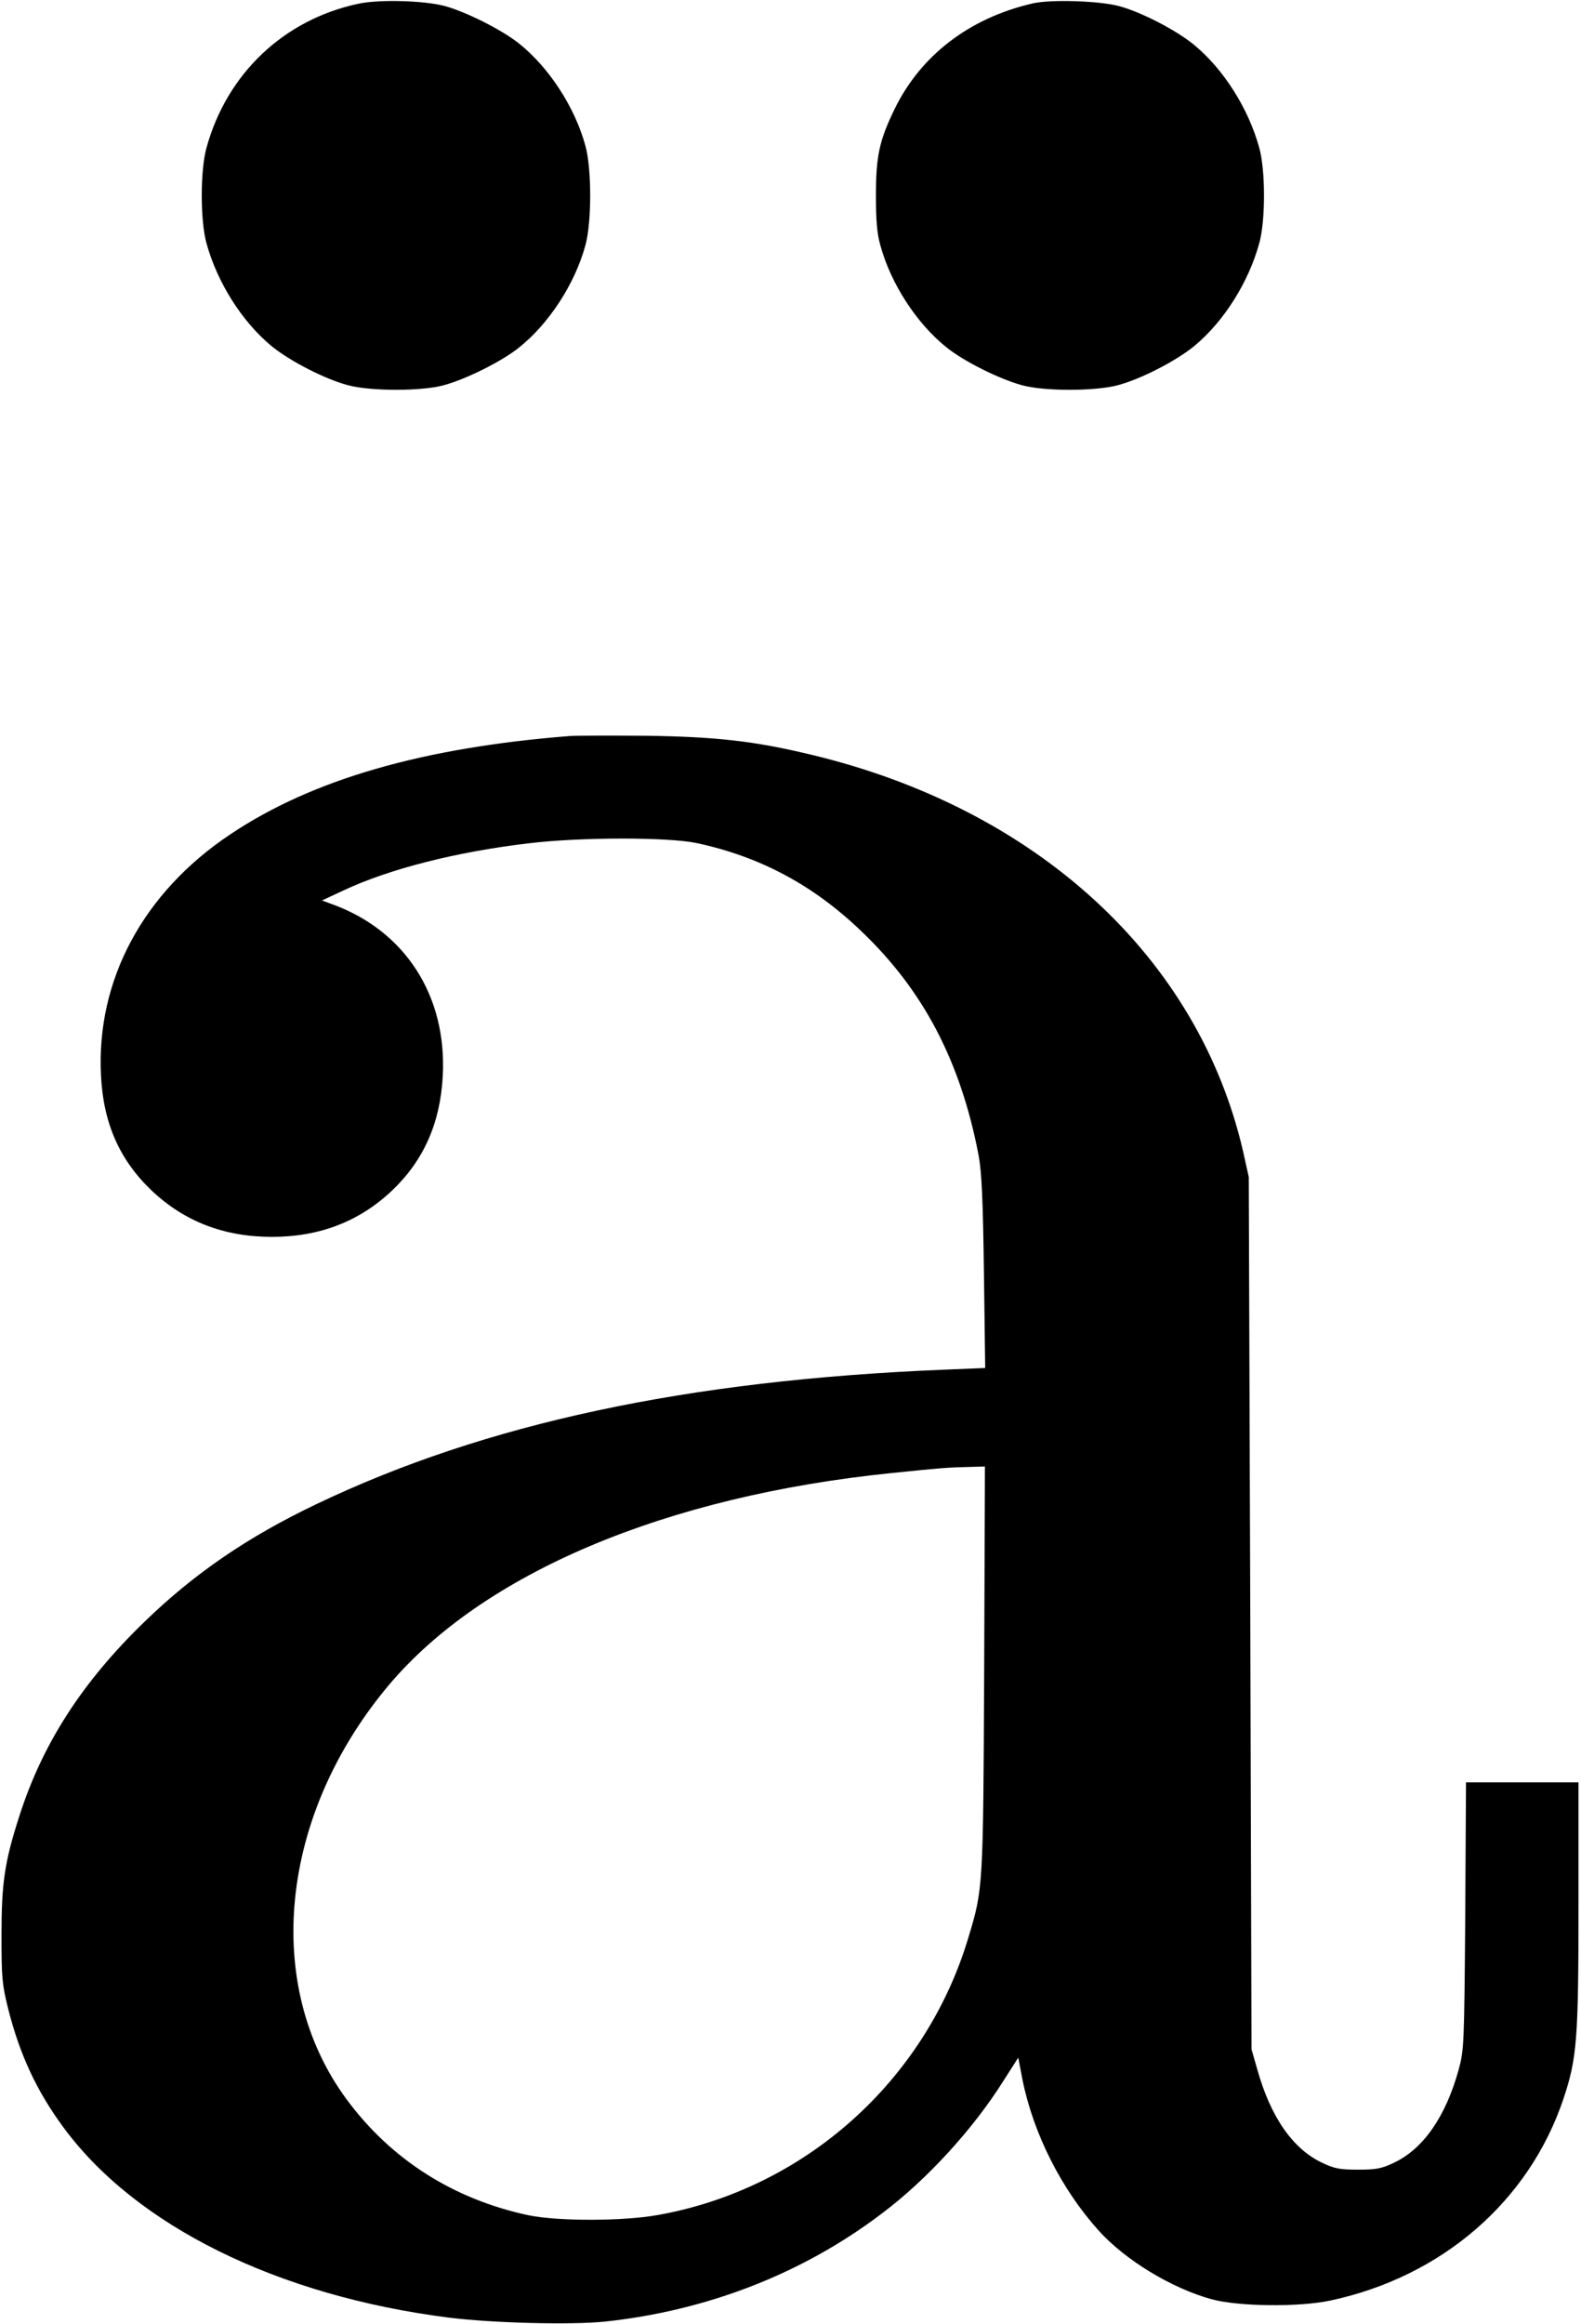 <?xml version="1.0" standalone="no"?>
<!DOCTYPE svg PUBLIC "-//W3C//DTD SVG 20010904//EN"
 "http://www.w3.org/TR/2001/REC-SVG-20010904/DTD/svg10.dtd">
<svg version="1.0" xmlns="http://www.w3.org/2000/svg"
 width="631pt" height="927pt" viewBox="0 0 631 927"
 preserveAspectRatio="xMidYMid meet">
<g transform="translate(0,927) scale(0.1,-0.1)"
fill="#000000" stroke="none">
<path d="M1430 9255 c-297 -63 -525 -279 -606 -575 -25 -90 -25 -290 0 -380
43 -157 142 -313 259 -410 73 -60 215 -133 307 -157 91 -24 292 -24 380 0 90
24 234 96 302 151 119 95 222 253 264 406 26 91 26 309 0 400 -42 153 -145
311 -264 406 -67 54 -212 127 -297 150 -82 22 -263 27 -345 9z"/>
<path d="M4120 9256 c-251 -58 -445 -207 -549 -420 -62 -127 -75 -190 -75
-346 0 -99 4 -152 18 -200 42 -153 145 -311 264 -406 68 -55 212 -127 302
-151 88 -24 289 -24 380 0 92 24 234 97 307 157 117 97 216 253 259 410 25 90
25 290 0 380 -43 157 -142 313 -259 410 -71 59 -214 133 -302 156 -80 21 -274
27 -345 10z"/>
<path d="M2275 6334 c-587 -46 -1029 -173 -1357 -393 -347 -232 -534 -581
-515 -960 9 -191 74 -338 202 -460 131 -124 290 -185 480 -185 190 0 349 61
480 185 126 120 192 269 202 455 18 322 -151 583 -444 688 l-38 14 86 40 c183
86 451 154 739 188 208 25 556 25 670 1 253 -54 465 -167 657 -351 249 -237
397 -520 469 -896 12 -66 17 -172 21 -466 l5 -381 -169 -7 c-1022 -42 -1825
-214 -2498 -535 -277 -132 -490 -278 -689 -471 -249 -241 -407 -487 -499 -775
-59 -183 -71 -267 -71 -475 0 -169 2 -195 27 -295 46 -181 113 -326 220 -471
289 -393 854 -672 1537 -759 175 -22 490 -30 625 -16 410 44 792 193 1107 433
178 134 361 334 482 526 l60 94 17 -89 c44 -216 155 -435 303 -600 107 -119
292 -231 452 -275 107 -29 348 -32 474 -5 445 95 793 396 930 805 54 162 60
235 60 775 l0 487 -224 0 -225 0 -3 -533 c-4 -512 -5 -535 -26 -612 -52 -189
-142 -318 -260 -373 -48 -23 -71 -27 -142 -27 -71 0 -94 4 -142 27 -118 55
-207 183 -260 373 l-23 80 -5 1740 -6 1740 -22 99 c-178 777 -824 1371 -1727
1586 -225 54 -376 71 -655 75 -140 1 -277 1 -305 -1z m1653 -3721 c-4 -877 -4
-876 -63 -1072 -171 -572 -654 -1003 -1240 -1107 -139 -25 -399 -25 -515 -1
-301 64 -550 223 -727 463 -336 456 -267 1133 168 1651 377 448 1105 755 2009
847 203 21 223 22 303 24 l68 2 -3 -807z"/>
</g>
</svg>
